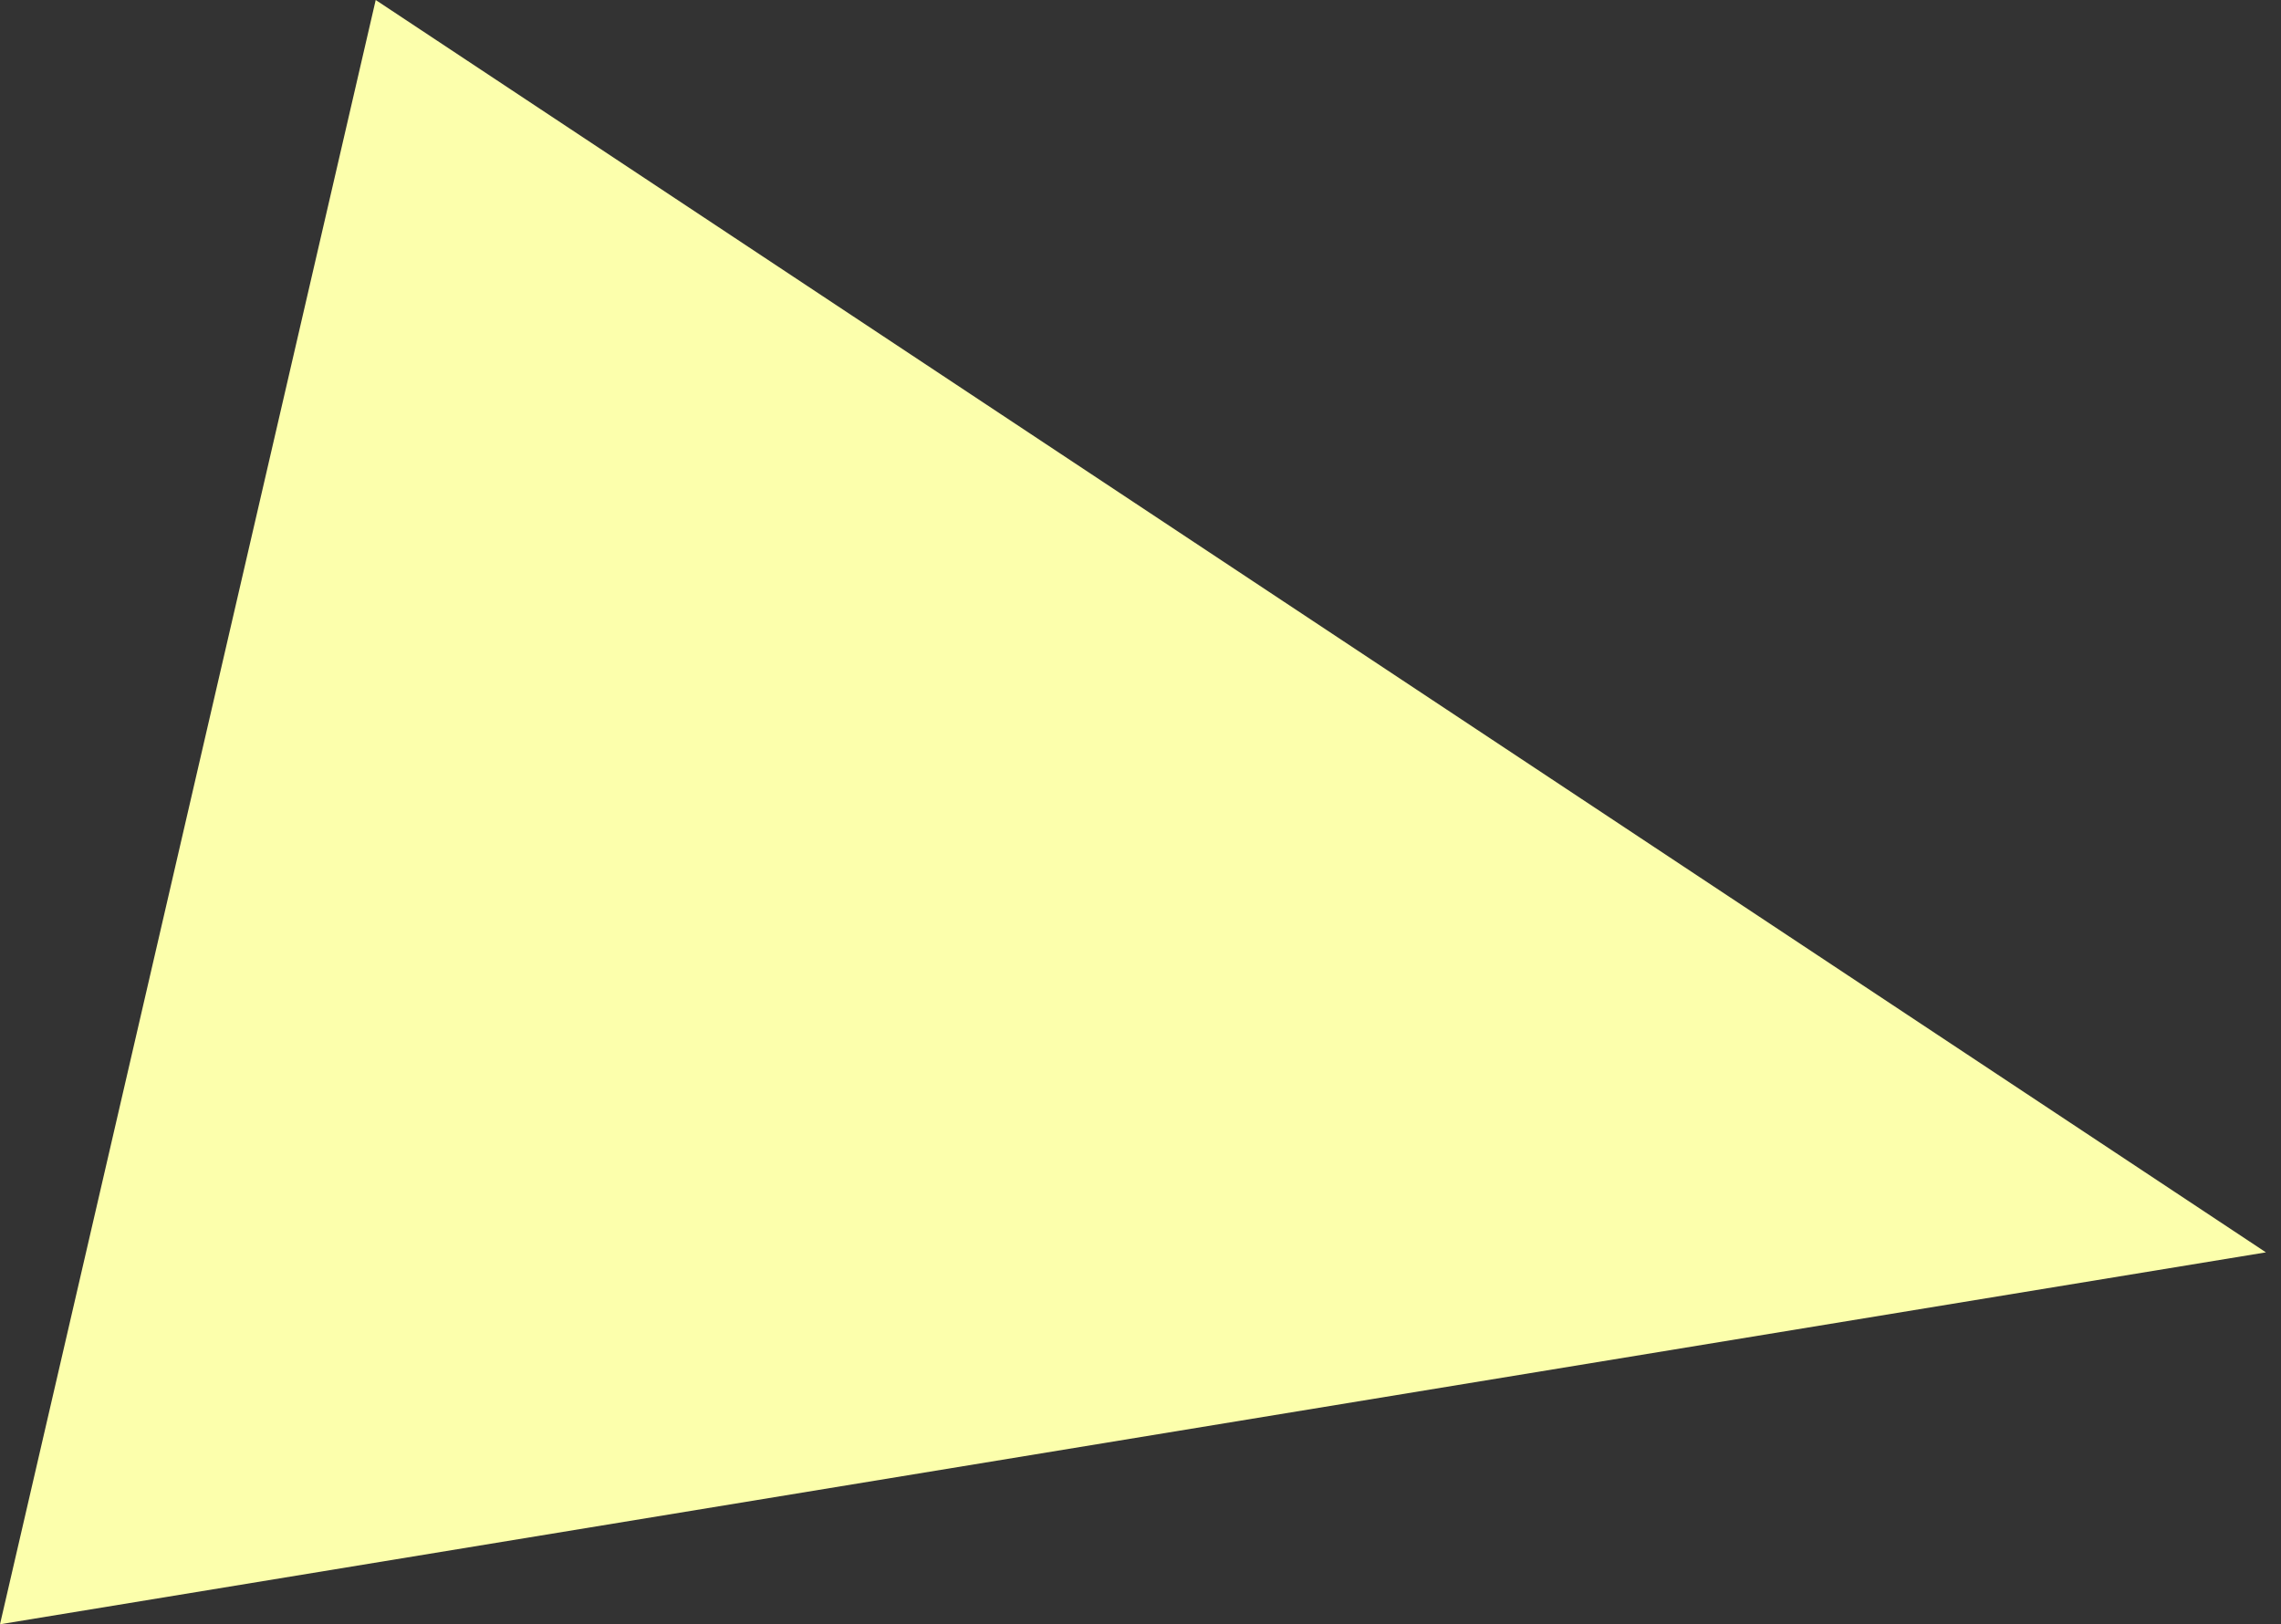 <svg width="66" height="47" viewBox="0 0 66 47" fill="none" xmlns="http://www.w3.org/2000/svg">
<rect x="0" y="0" width="66" height="47" fill="#333333" stroke="none"/>
<path d="M65.564 36.238L-9.76521e-05 47L10.871 -2.45162e-05L65.564 36.238Z" fill="#FCFFAC"/>
</svg>
